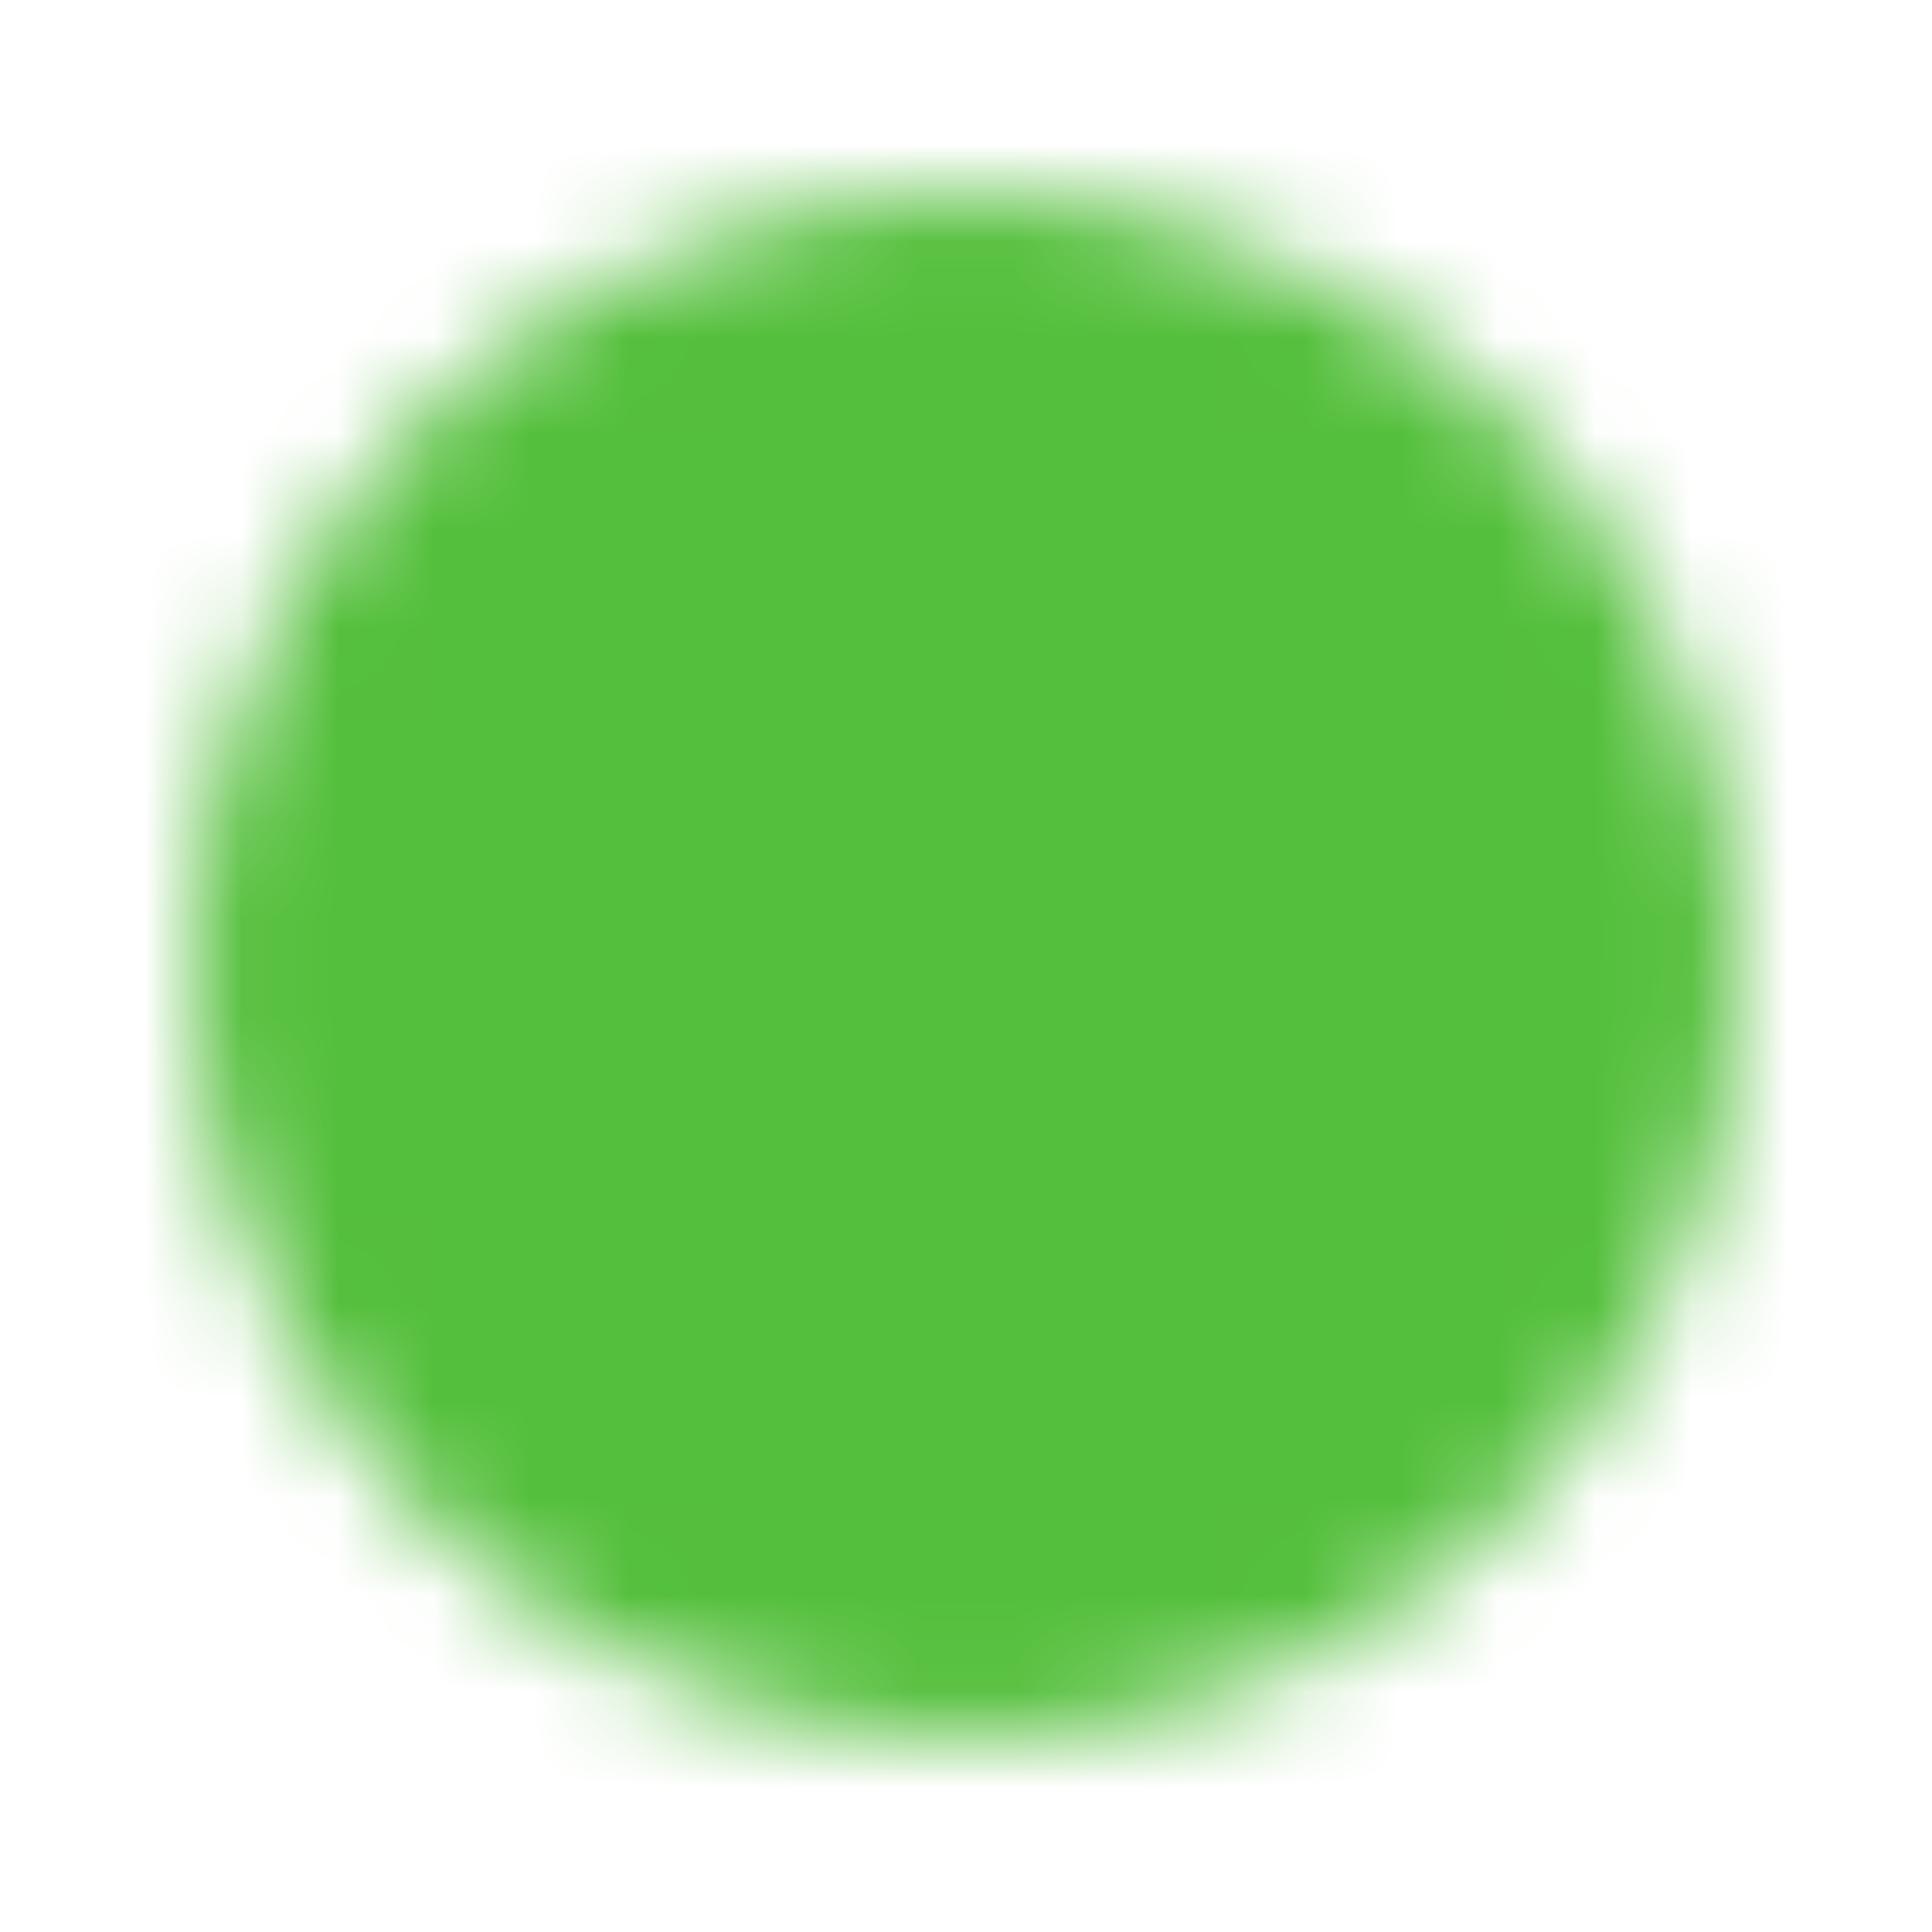 <svg width="20" height="20" viewBox="0 0 20 20" fill="none" xmlns="http://www.w3.org/2000/svg">
<mask id="mask0_315_3875" style="mask-type:luminance" maskUnits="userSpaceOnUse" x="2" y="2" width="17" height="16">
<path d="M10 17C10.92 17.001 11.83 16.821 12.68 16.469C13.529 16.117 14.301 15.601 14.95 14.95C15.601 14.3 16.117 13.529 16.469 12.68C16.821 11.83 17.001 10.919 17 10C17.001 9.081 16.821 8.17 16.469 7.321C16.117 6.471 15.601 5.7 14.95 5.05C14.301 4.399 13.529 3.883 12.68 3.531C11.83 3.179 10.92 2.999 10 3C9.081 2.999 8.17 3.179 7.321 3.531C6.471 3.883 5.7 4.399 5.051 5.05C4.4 5.7 3.883 6.471 3.531 7.321C3.18 8.17 2.999 9.081 3 10C2.999 10.919 3.18 11.83 3.531 12.68C3.883 13.529 4.4 14.3 5.051 14.95C5.7 15.601 6.471 16.117 7.321 16.469C8.17 16.821 9.081 17.001 10 17Z" fill="white" stroke="white" stroke-width="2" stroke-linejoin="round"/>
<path d="M7.2 10L9.3 12.1L13.5 7.9" stroke="black" stroke-width="2" stroke-linecap="round" stroke-linejoin="round"/>
</mask>
<g mask="url(#mask0_315_3875)">
<path d="M1.445 1.444H18.555V18.555H1.445V1.444Z" fill="#54BF3C"/>
</g>
</svg>

